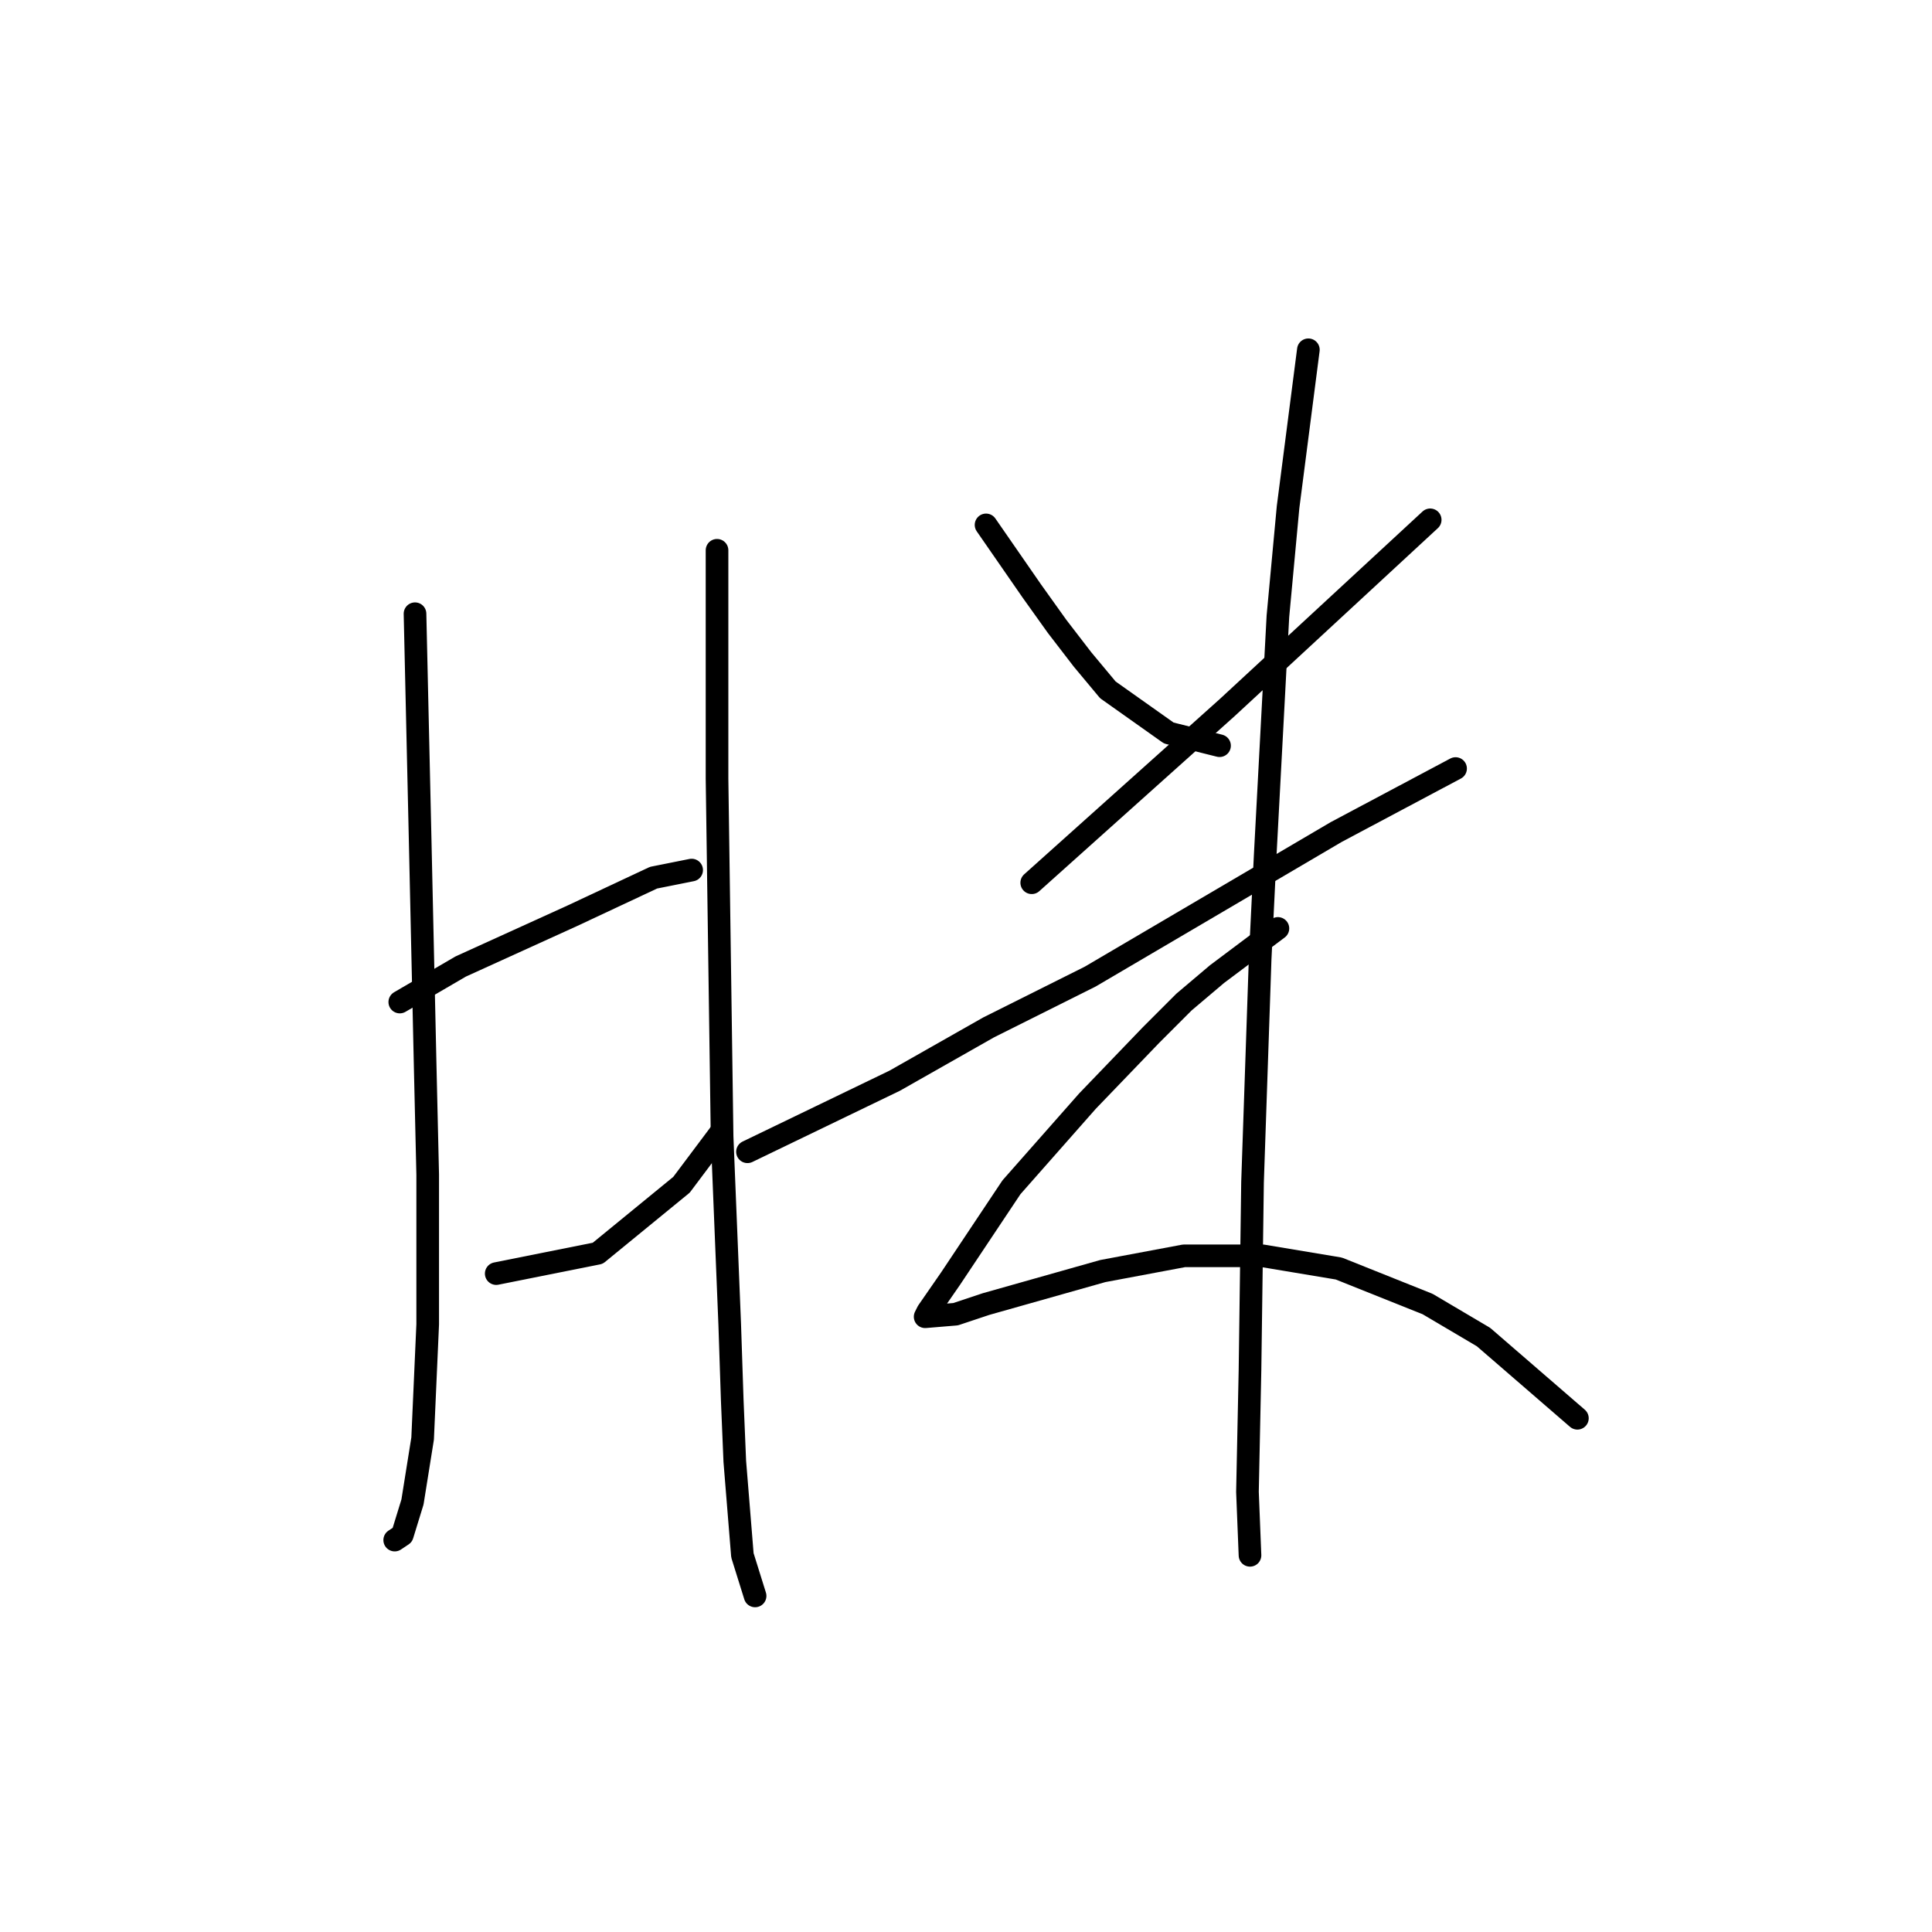 <?xml version="1.0" standalone="no"?>
    <svg width="256" height="256" xmlns="http://www.w3.org/2000/svg" version="1.1">
    <polyline stroke="black" stroke-width="3" stroke-linecap="round" fill="transparent" stroke-linejoin="round" points="54.991 81.322 55.327 96.119 55.664 110.916 56.336 141.182 56.672 155.643 56.672 175.484 56 190.617 54.655 199.024 53.31 203.396 52.301 204.069 52.301 204.069 " />
        <polyline stroke="black" stroke-width="3" stroke-linecap="round" fill="transparent" stroke-linejoin="round" points="52.973 132.775 57.009 130.421 61.044 128.067 75.841 121.341 86.602 116.297 91.647 115.288 91.647 115.288 " />
        <polyline stroke="black" stroke-width="3" stroke-linecap="round" fill="transparent" stroke-linejoin="round" points="65.752 168.758 72.478 167.413 79.204 166.068 90.302 156.988 95.346 150.262 95.346 150.262 " />
        <polyline stroke="black" stroke-width="3" stroke-linecap="round" fill="transparent" stroke-linejoin="round" points="95.01 72.915 95.01 88.048 95.01 103.181 95.682 150.598 96.691 175.484 97.027 185.573 97.364 193.644 98.373 206.087 100.054 211.467 100.054 211.467 " />
        <polyline stroke="black" stroke-width="3" stroke-linecap="round" fill="transparent" stroke-linejoin="round" points="130.657 69.552 133.683 73.924 136.71 78.296 140.073 83.004 143.436 87.376 146.799 91.411 154.87 97.128 161.595 98.809 161.595 98.809 " />
        <polyline stroke="black" stroke-width="3" stroke-linecap="round" fill="transparent" stroke-linejoin="round" points="189.508 68.88 176.056 81.322 162.604 93.765 136.71 116.969 136.71 116.969 " />
        <polyline stroke="black" stroke-width="3" stroke-linecap="round" fill="transparent" stroke-linejoin="round" points="99.045 152.616 108.798 147.908 118.55 143.2 130.993 136.138 144.445 129.412 177.065 110.243 192.871 101.836 192.871 101.836 " />
        <polyline stroke="black" stroke-width="3" stroke-linecap="round" fill="transparent" stroke-linejoin="round" points="173.366 46.348 172.021 56.773 170.675 67.198 169.33 81.659 167.649 113.27 166.976 127.058 165.967 156.652 165.631 181.537 165.295 197.679 165.631 206.087 165.631 206.087 " />
        <polyline stroke="black" stroke-width="3" stroke-linecap="round" fill="transparent" stroke-linejoin="round" points="169.33 123.022 165.295 126.049 161.259 129.076 156.887 132.775 152.516 137.147 144.108 145.89 134.02 157.324 125.949 169.431 122.922 173.802 122.586 174.475 126.621 174.139 130.657 172.794 146.126 168.422 156.887 166.404 167.312 166.404 177.401 168.086 189.171 172.794 196.57 177.165 209.013 187.927 209.013 187.927 " />
        </svg>